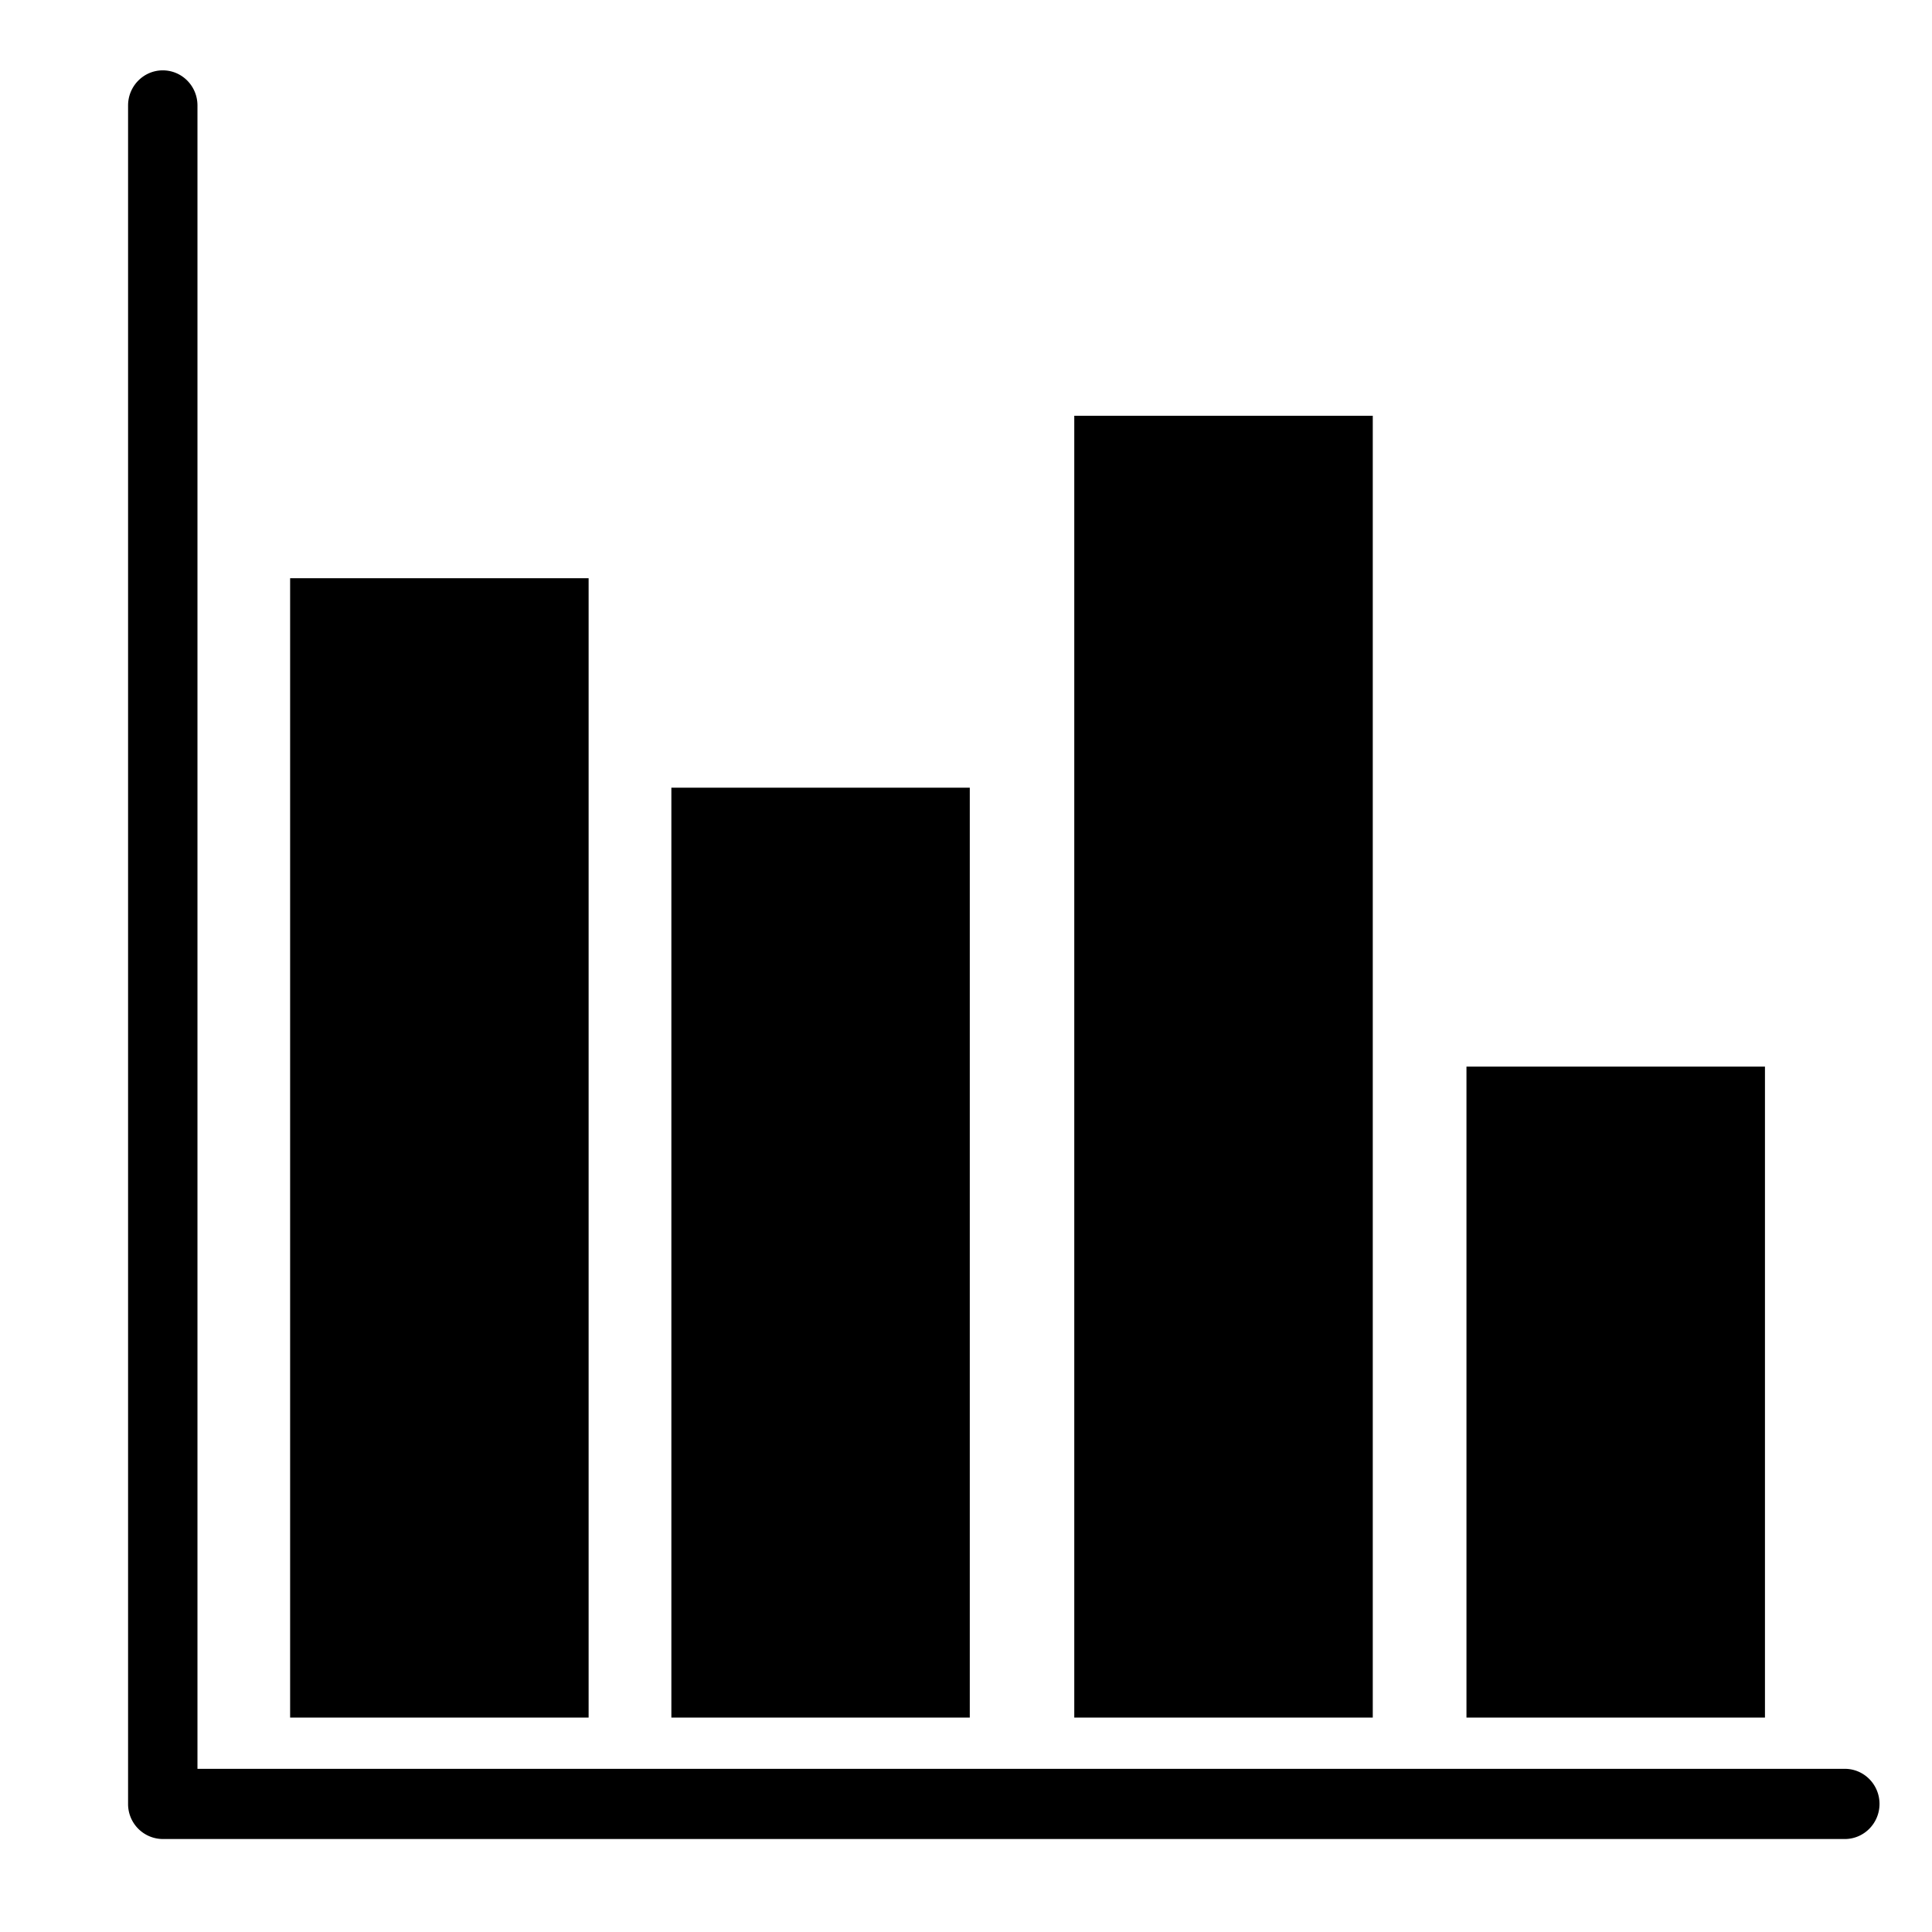 <svg xmlns="http://www.w3.org/2000/svg" viewBox="0 0 24 24">
  <path
    d="M2.453 22.409c0 .24-.193.436-.431.436a.434.434 0 0 1-.431-.436V1.31c0-.24.193-.436.431-.436s.431.195.431.436v21.099Zm20.464-.436c.238 0 .431.195.431.436 0 .24-.193.436-.431.436H2.022a.434.434 0 0 1-.431-.436c0-.24.193-.436.431-.436h20.895ZM3.604 7.183h3.708v14.153H3.604V7.183ZM8.34 9.785h3.707v11.551H8.34V9.786Zm5.005-4.62h3.708v16.171h-3.708V5.165Zm4.872 8.085h3.708v8.086h-3.708v-8.085Z"/>
</svg>
